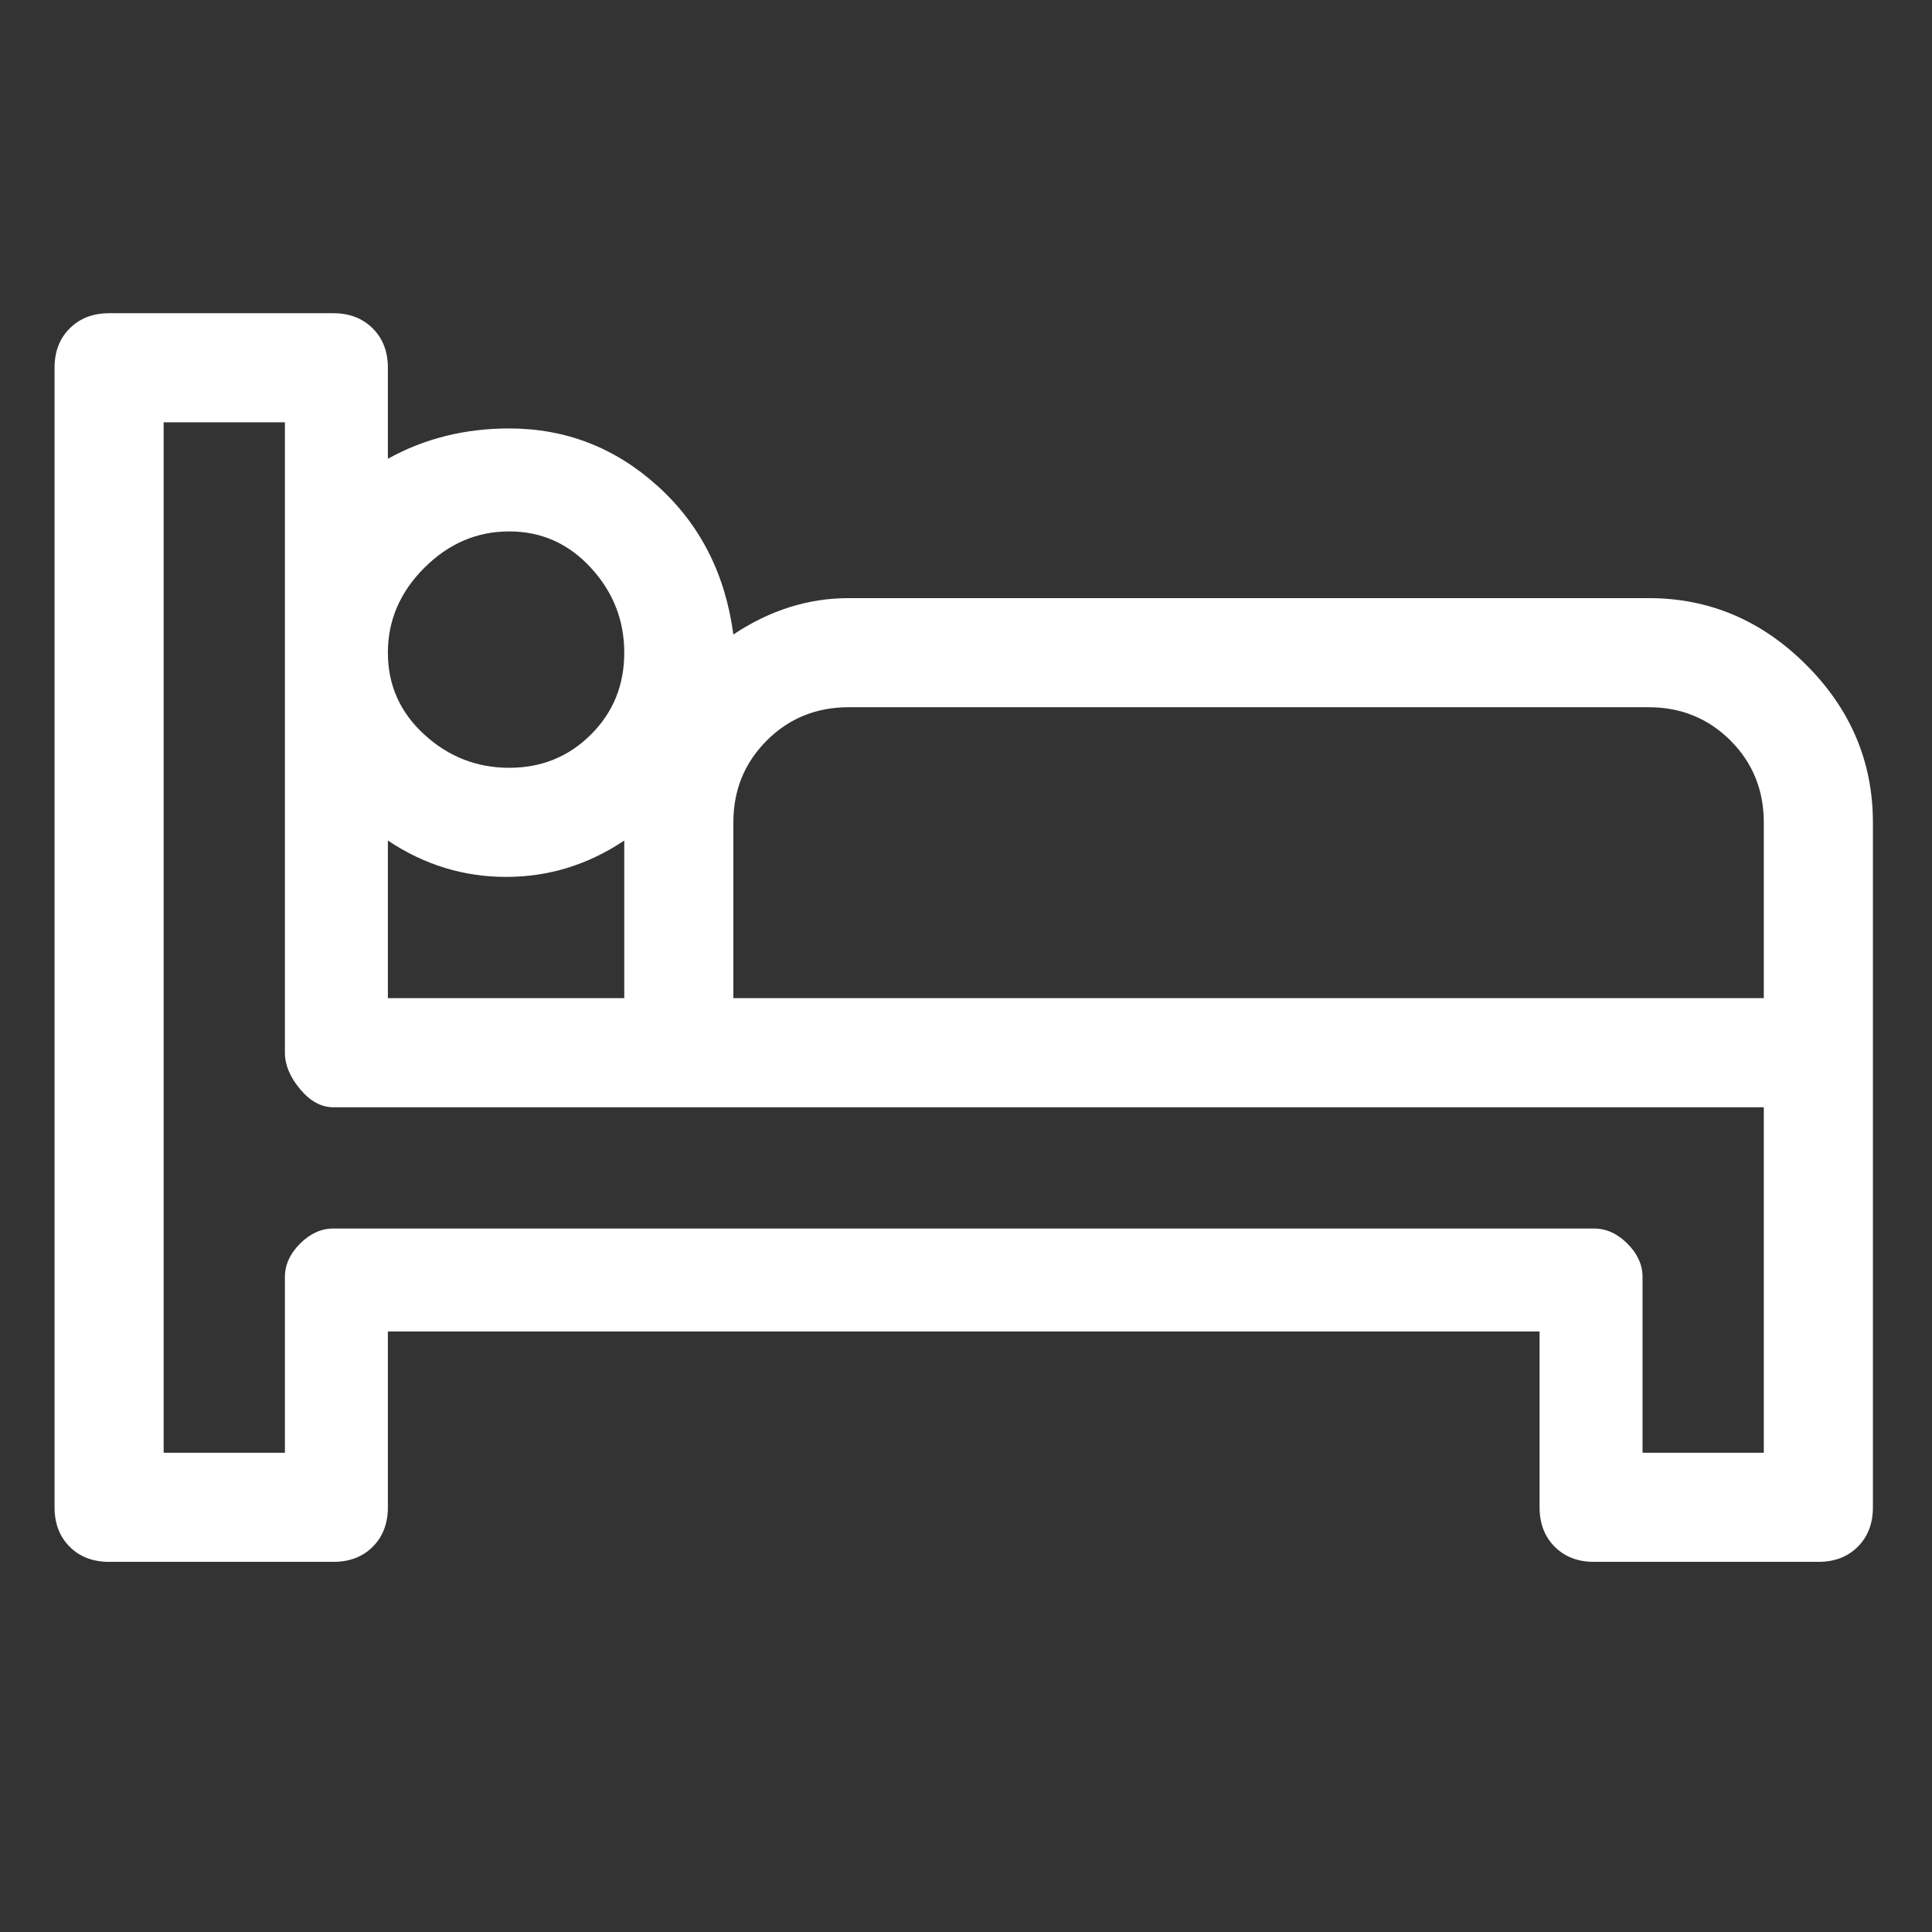 <svg width="17" height="17" viewBox="0 0 17 17" fill="none" xmlns="http://www.w3.org/2000/svg">
<rect x="0" y="0" width="17" height="17" fill="#333333" stroke="none"/>
<g clip-path="url(#clip0_2_197)">
<path d="M14.507 5.263H7.467C7.111 5.263 6.773 5.37 6.453 5.583C6.382 5.05 6.16 4.614 5.787 4.277C5.413 3.939 4.978 3.77 4.48 3.77C4.089 3.77 3.733 3.859 3.413 4.037V3.236C3.413 3.094 3.369 2.979 3.28 2.89C3.191 2.801 3.076 2.756 2.933 2.756H0.96C0.818 2.756 0.702 2.801 0.613 2.89C0.524 2.979 0.48 3.094 0.48 3.236V13.263C0.48 13.405 0.524 13.521 0.613 13.61C0.702 13.699 0.818 13.743 0.96 13.743H2.933C3.076 13.743 3.191 13.699 3.28 13.61C3.369 13.521 3.413 13.405 3.413 13.263V11.716H13.547V13.263C13.547 13.405 13.591 13.521 13.68 13.61C13.769 13.699 13.884 13.743 14.027 13.743H16C16.142 13.743 16.258 13.699 16.347 13.61C16.436 13.521 16.48 13.405 16.48 13.263V7.237C16.48 6.703 16.284 6.241 15.893 5.85C15.502 5.459 15.04 5.263 14.507 5.263ZM4.48 4.676C4.764 4.676 5.004 4.783 5.2 4.997C5.396 5.21 5.493 5.459 5.493 5.743C5.493 6.028 5.396 6.268 5.2 6.463C5.004 6.659 4.764 6.756 4.48 6.756C4.196 6.756 3.947 6.659 3.733 6.463C3.52 6.268 3.413 6.028 3.413 5.743C3.413 5.459 3.52 5.21 3.733 4.997C3.947 4.783 4.196 4.676 4.48 4.676ZM3.413 7.396C3.733 7.61 4.08 7.716 4.453 7.716C4.827 7.716 5.173 7.61 5.493 7.396V8.783H3.413V7.396ZM15.52 12.783H14.453V11.236C14.453 11.13 14.409 11.032 14.32 10.943C14.231 10.854 14.133 10.81 14.027 10.81H2.933C2.827 10.81 2.729 10.854 2.64 10.943C2.551 11.032 2.507 11.13 2.507 11.236V12.783H1.44V3.716H2.507V9.263C2.507 9.37 2.551 9.476 2.64 9.583C2.729 9.69 2.827 9.743 2.933 9.743H15.52V12.783ZM15.52 8.783H6.453V7.237C6.453 6.952 6.551 6.712 6.747 6.516C6.942 6.321 7.182 6.223 7.467 6.223H14.507C14.791 6.223 15.031 6.321 15.227 6.516C15.422 6.712 15.52 6.952 15.52 7.237V8.783Z" fill="white"/>
</g>
<defs>
<clipPath id="clip0_2_197">
<rect width="16" height="16" fill="white" transform="matrix(1 0 0 -1 0.48 16.25)"/>
</clipPath>
</defs>
</svg>
